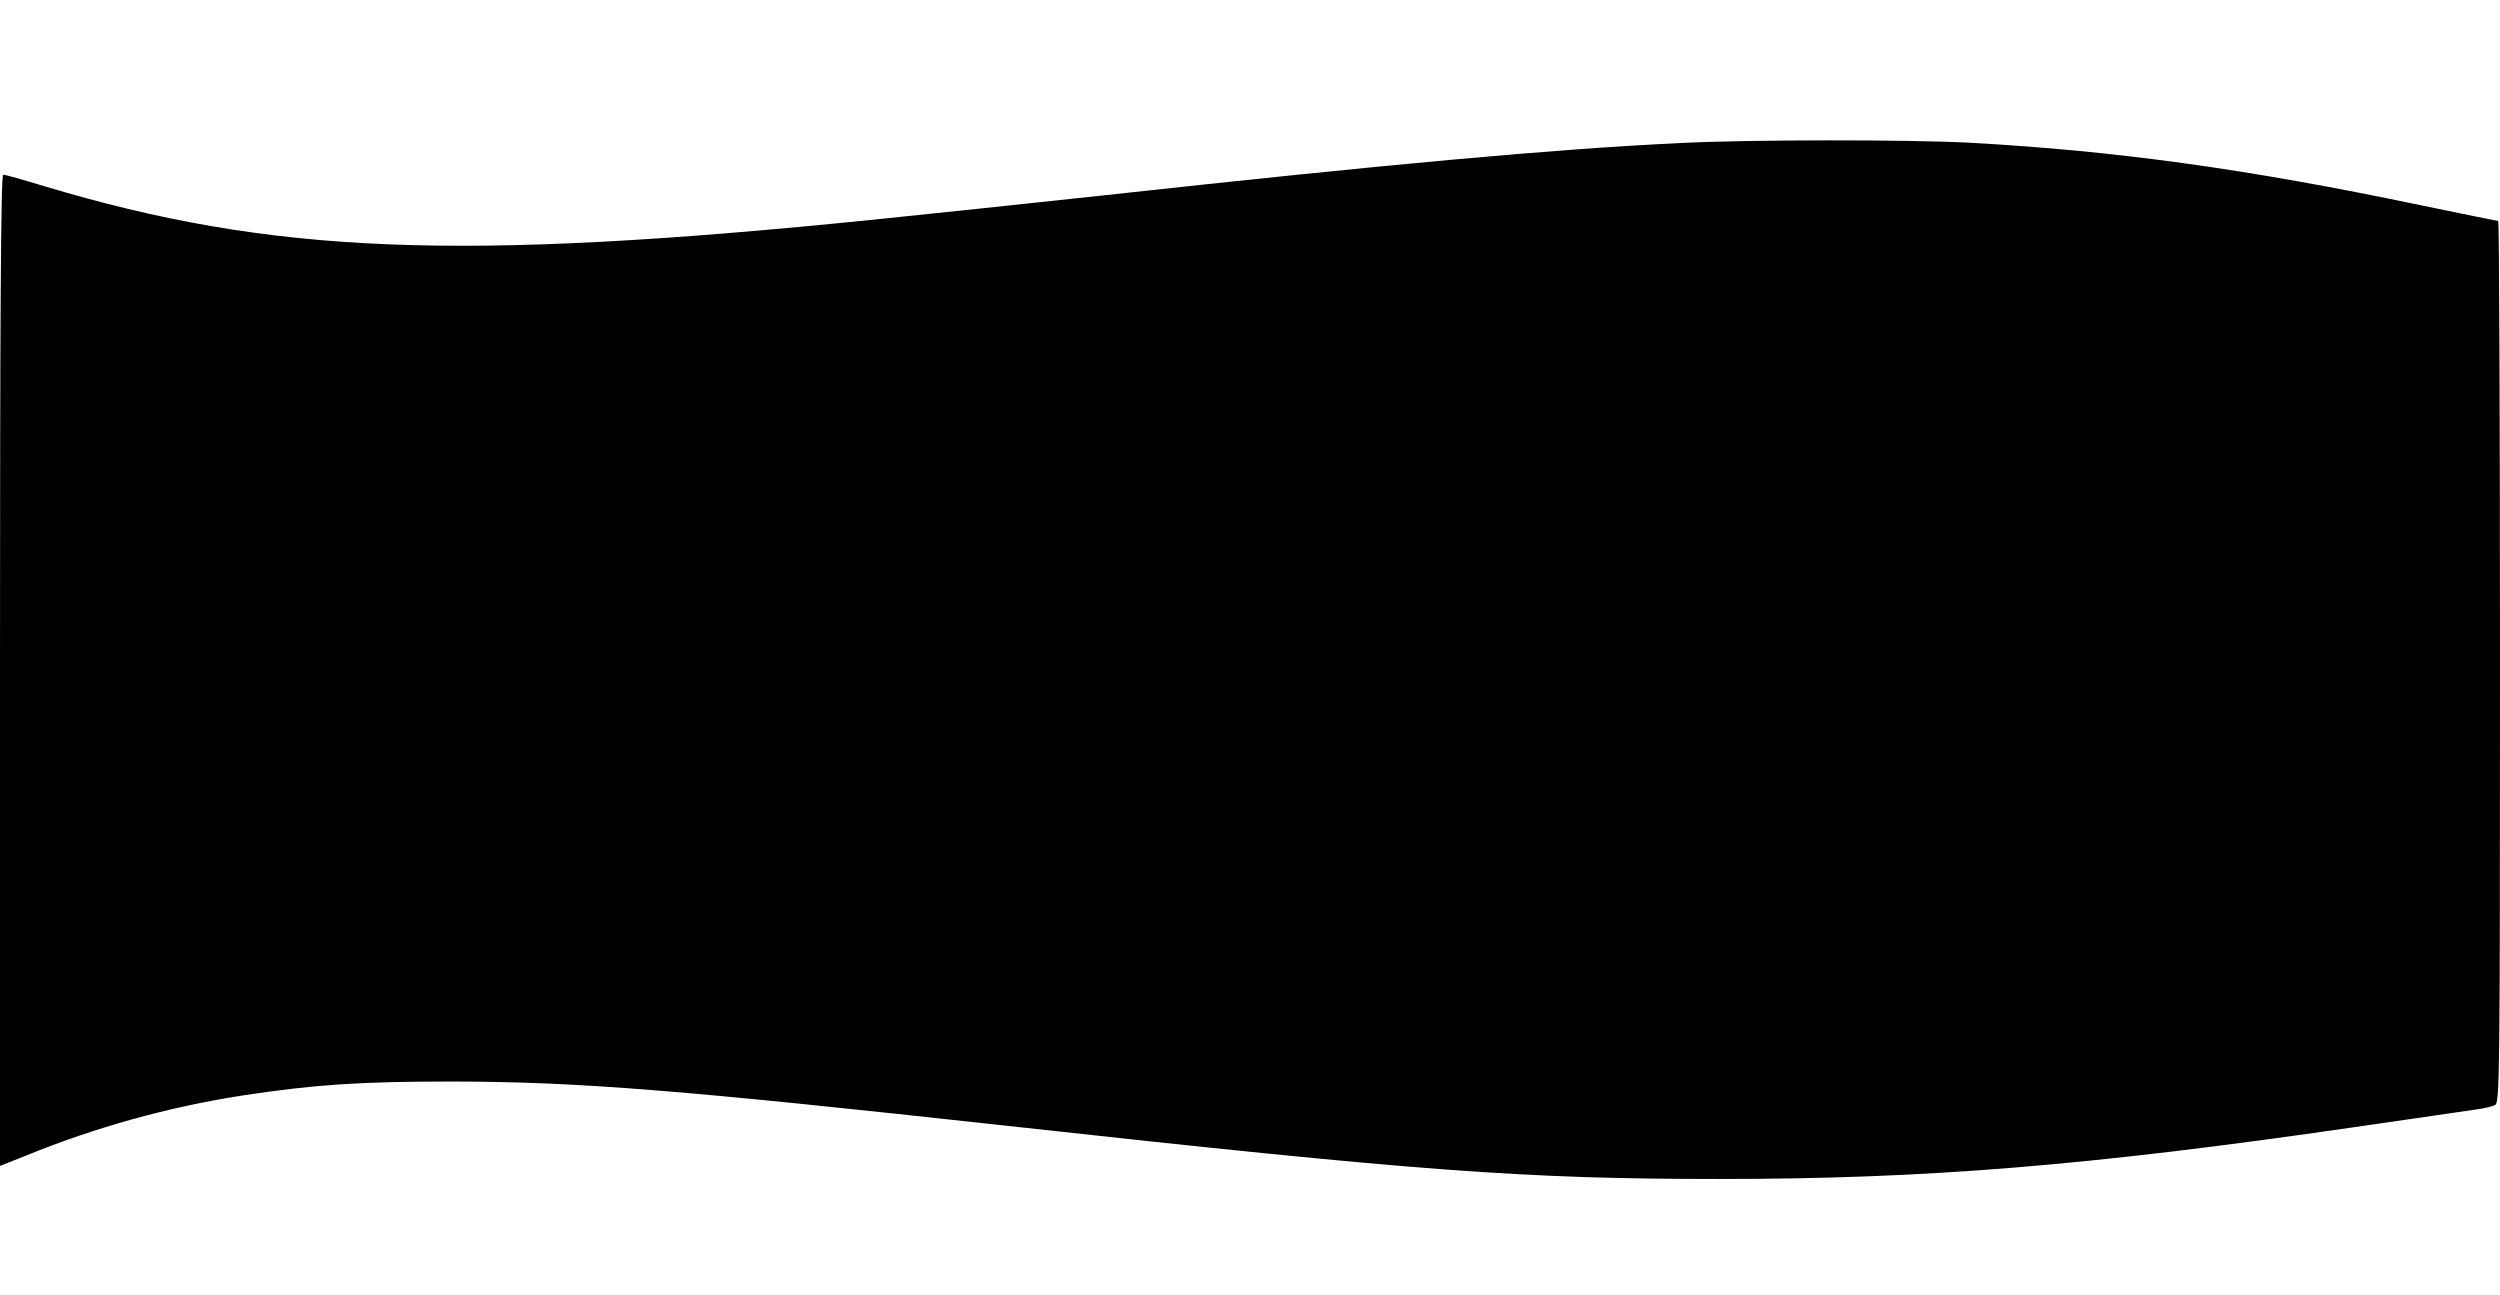<?xml version="1.0" standalone="no"?>
<!DOCTYPE svg PUBLIC "-//W3C//DTD SVG 20010904//EN"
 "http://www.w3.org/TR/2001/REC-SVG-20010904/DTD/svg10.dtd">
<svg version="1.0" xmlns="http://www.w3.org/2000/svg"
 width="1062pt" height="550pt" viewBox="0 0 862 370"
 preserveAspectRatio="xMidYMid meet">
<g transform="translate(0,370) scale(0.1,-0.1)"
fill="#000000" stroke="none">
<path d="M5795 3589 c-438 -21 -1009 -73 -1985 -180 -250 -27 -608 -65 -795
-84 -1437 -146 -2077 -120 -2862 115 -72 22 -136 40 -142 40 -8 0 -11 -504
-11 -1709 l0 -1709 88 35 c243 99 492 168 749 208 250 38 407 48 723 48 440
-1 786 -29 1915 -153 1416 -156 1777 -183 2455 -183 716 0 1274 46 2190 179
206 30 395 57 420 61 25 3 53 10 63 15 16 8 17 91 17 1528 0 836 -3 1520 -6
1520 -3 0 -124 25 -270 55 -598 125 -1047 187 -1554 215 -208 11 -753 11 -995
-1z"/>
</g>
</svg>
